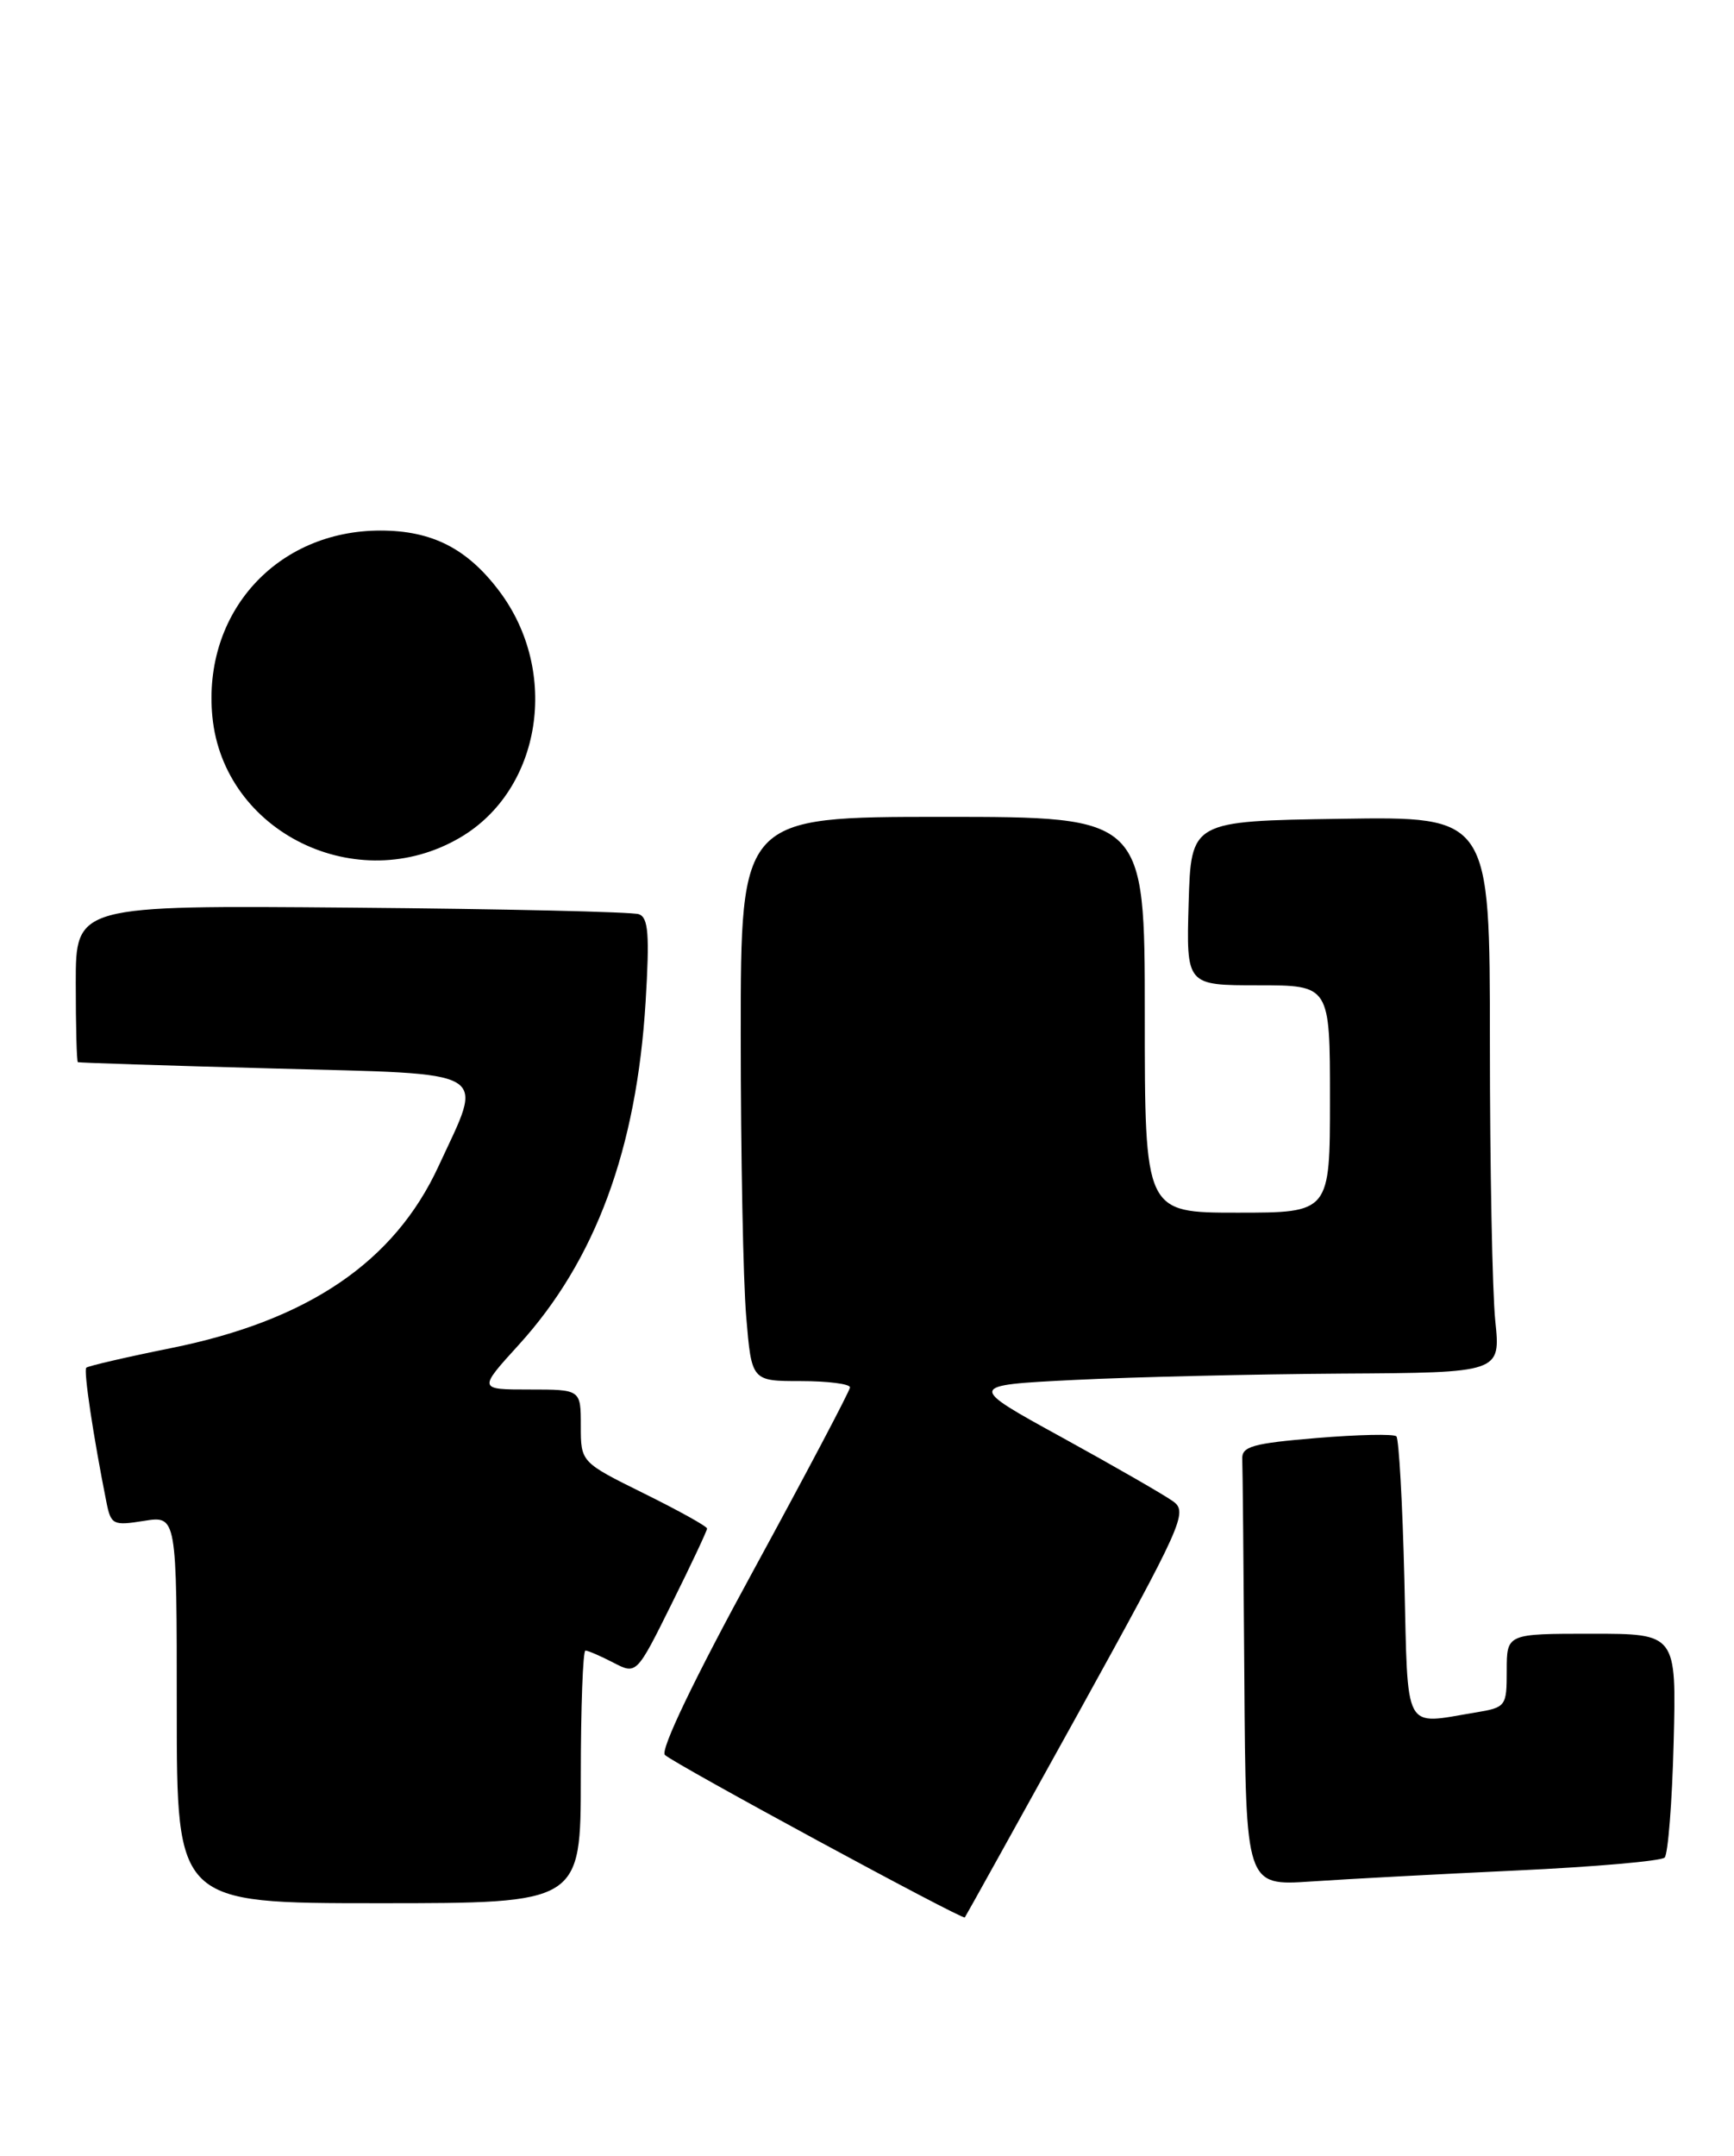 <?xml version="1.0" encoding="UTF-8" standalone="no"?>
<!DOCTYPE svg PUBLIC "-//W3C//DTD SVG 1.1//EN" "http://www.w3.org/Graphics/SVG/1.1/DTD/svg11.dtd" >
<svg xmlns="http://www.w3.org/2000/svg" xmlns:xlink="http://www.w3.org/1999/xlink" version="1.1" viewBox="0 0 206 256">
 <g >
 <path fill="currentColor"
d=" M 128.02 203.58 C 140.49 181.01 141.14 179.57 139.38 178.29 C 138.35 177.54 132.42 174.13 126.20 170.71 C 114.88 164.50 114.88 164.50 127.69 163.86 C 134.74 163.51 149.00 163.18 159.39 163.11 C 178.28 163.00 178.28 163.00 177.64 156.85 C 177.29 153.47 177.00 138.61 177.00 123.83 C 177.00 96.95 177.00 96.95 159.25 97.23 C 141.50 97.50 141.50 97.50 141.21 107.25 C 140.93 117.00 140.93 117.00 149.46 117.00 C 158.00 117.00 158.00 117.00 158.00 130.50 C 158.00 144.00 158.00 144.00 147.00 144.00 C 136.00 144.00 136.00 144.00 136.00 120.50 C 136.00 97.00 136.00 97.00 112.00 97.00 C 88.00 97.00 88.00 97.00 88.00 122.85 C 88.00 137.07 88.29 152.14 88.65 156.35 C 89.29 164.00 89.29 164.00 95.15 164.00 C 98.37 164.00 100.99 164.34 100.98 164.75 C 100.96 165.16 95.80 174.94 89.51 186.48 C 82.46 199.39 78.42 207.82 78.99 208.39 C 80.00 209.40 114.34 228.00 114.62 227.69 C 114.71 227.59 120.74 216.73 128.02 203.58 Z  M 69.00 211.00 C 69.00 202.75 69.25 196.00 69.55 196.00 C 69.85 196.00 71.34 196.64 72.86 197.43 C 75.62 198.86 75.62 198.86 79.81 190.41 C 82.12 185.77 84.00 181.76 84.00 181.51 C 84.00 181.25 80.63 179.38 76.50 177.34 C 69.00 173.63 69.00 173.63 69.00 169.31 C 69.00 165.00 69.00 165.00 62.90 165.00 C 56.80 165.00 56.80 165.00 61.65 159.67 C 70.74 149.67 75.63 136.46 76.70 118.95 C 77.18 110.97 77.03 108.96 75.90 108.56 C 75.13 108.28 59.76 107.93 41.75 107.78 C 9.00 107.50 9.00 107.50 9.00 116.75 C 9.00 121.84 9.11 126.06 9.25 126.13 C 9.39 126.20 19.85 126.54 32.50 126.88 C 58.89 127.59 57.51 126.78 52.09 138.50 C 46.84 149.86 36.60 156.81 20.28 160.09 C 14.97 161.16 10.46 162.21 10.25 162.41 C 9.91 162.75 11.09 170.60 12.64 178.36 C 13.18 181.06 13.42 181.19 17.10 180.60 C 21.00 179.98 21.00 179.98 21.00 202.99 C 21.00 226.00 21.00 226.00 45.00 226.00 C 69.00 226.00 69.00 226.00 69.00 211.00 Z  M 180.26 222.11 C 189.47 221.68 197.35 220.99 197.76 220.58 C 198.16 220.17 198.65 214.03 198.83 206.92 C 199.16 194.00 199.16 194.00 189.08 194.00 C 179.00 194.00 179.00 194.00 179.00 198.37 C 179.00 202.64 178.92 202.75 175.25 203.36 C 166.62 204.78 167.28 206.02 166.84 187.55 C 166.62 178.51 166.19 170.86 165.89 170.56 C 165.59 170.26 161.33 170.35 156.42 170.76 C 148.83 171.39 147.51 171.76 147.58 173.25 C 147.63 174.21 147.74 186.01 147.83 199.47 C 148.00 223.94 148.00 223.94 155.75 223.42 C 160.01 223.13 171.04 222.54 180.26 222.11 Z  M 54.66 99.46 C 64.34 93.79 66.55 79.76 59.29 70.16 C 55.48 65.12 51.32 63.01 45.21 63.00 C 32.87 63.00 24.05 72.75 25.23 85.09 C 26.56 98.86 42.45 106.62 54.66 99.46 Z "/>
</g>
</svg>